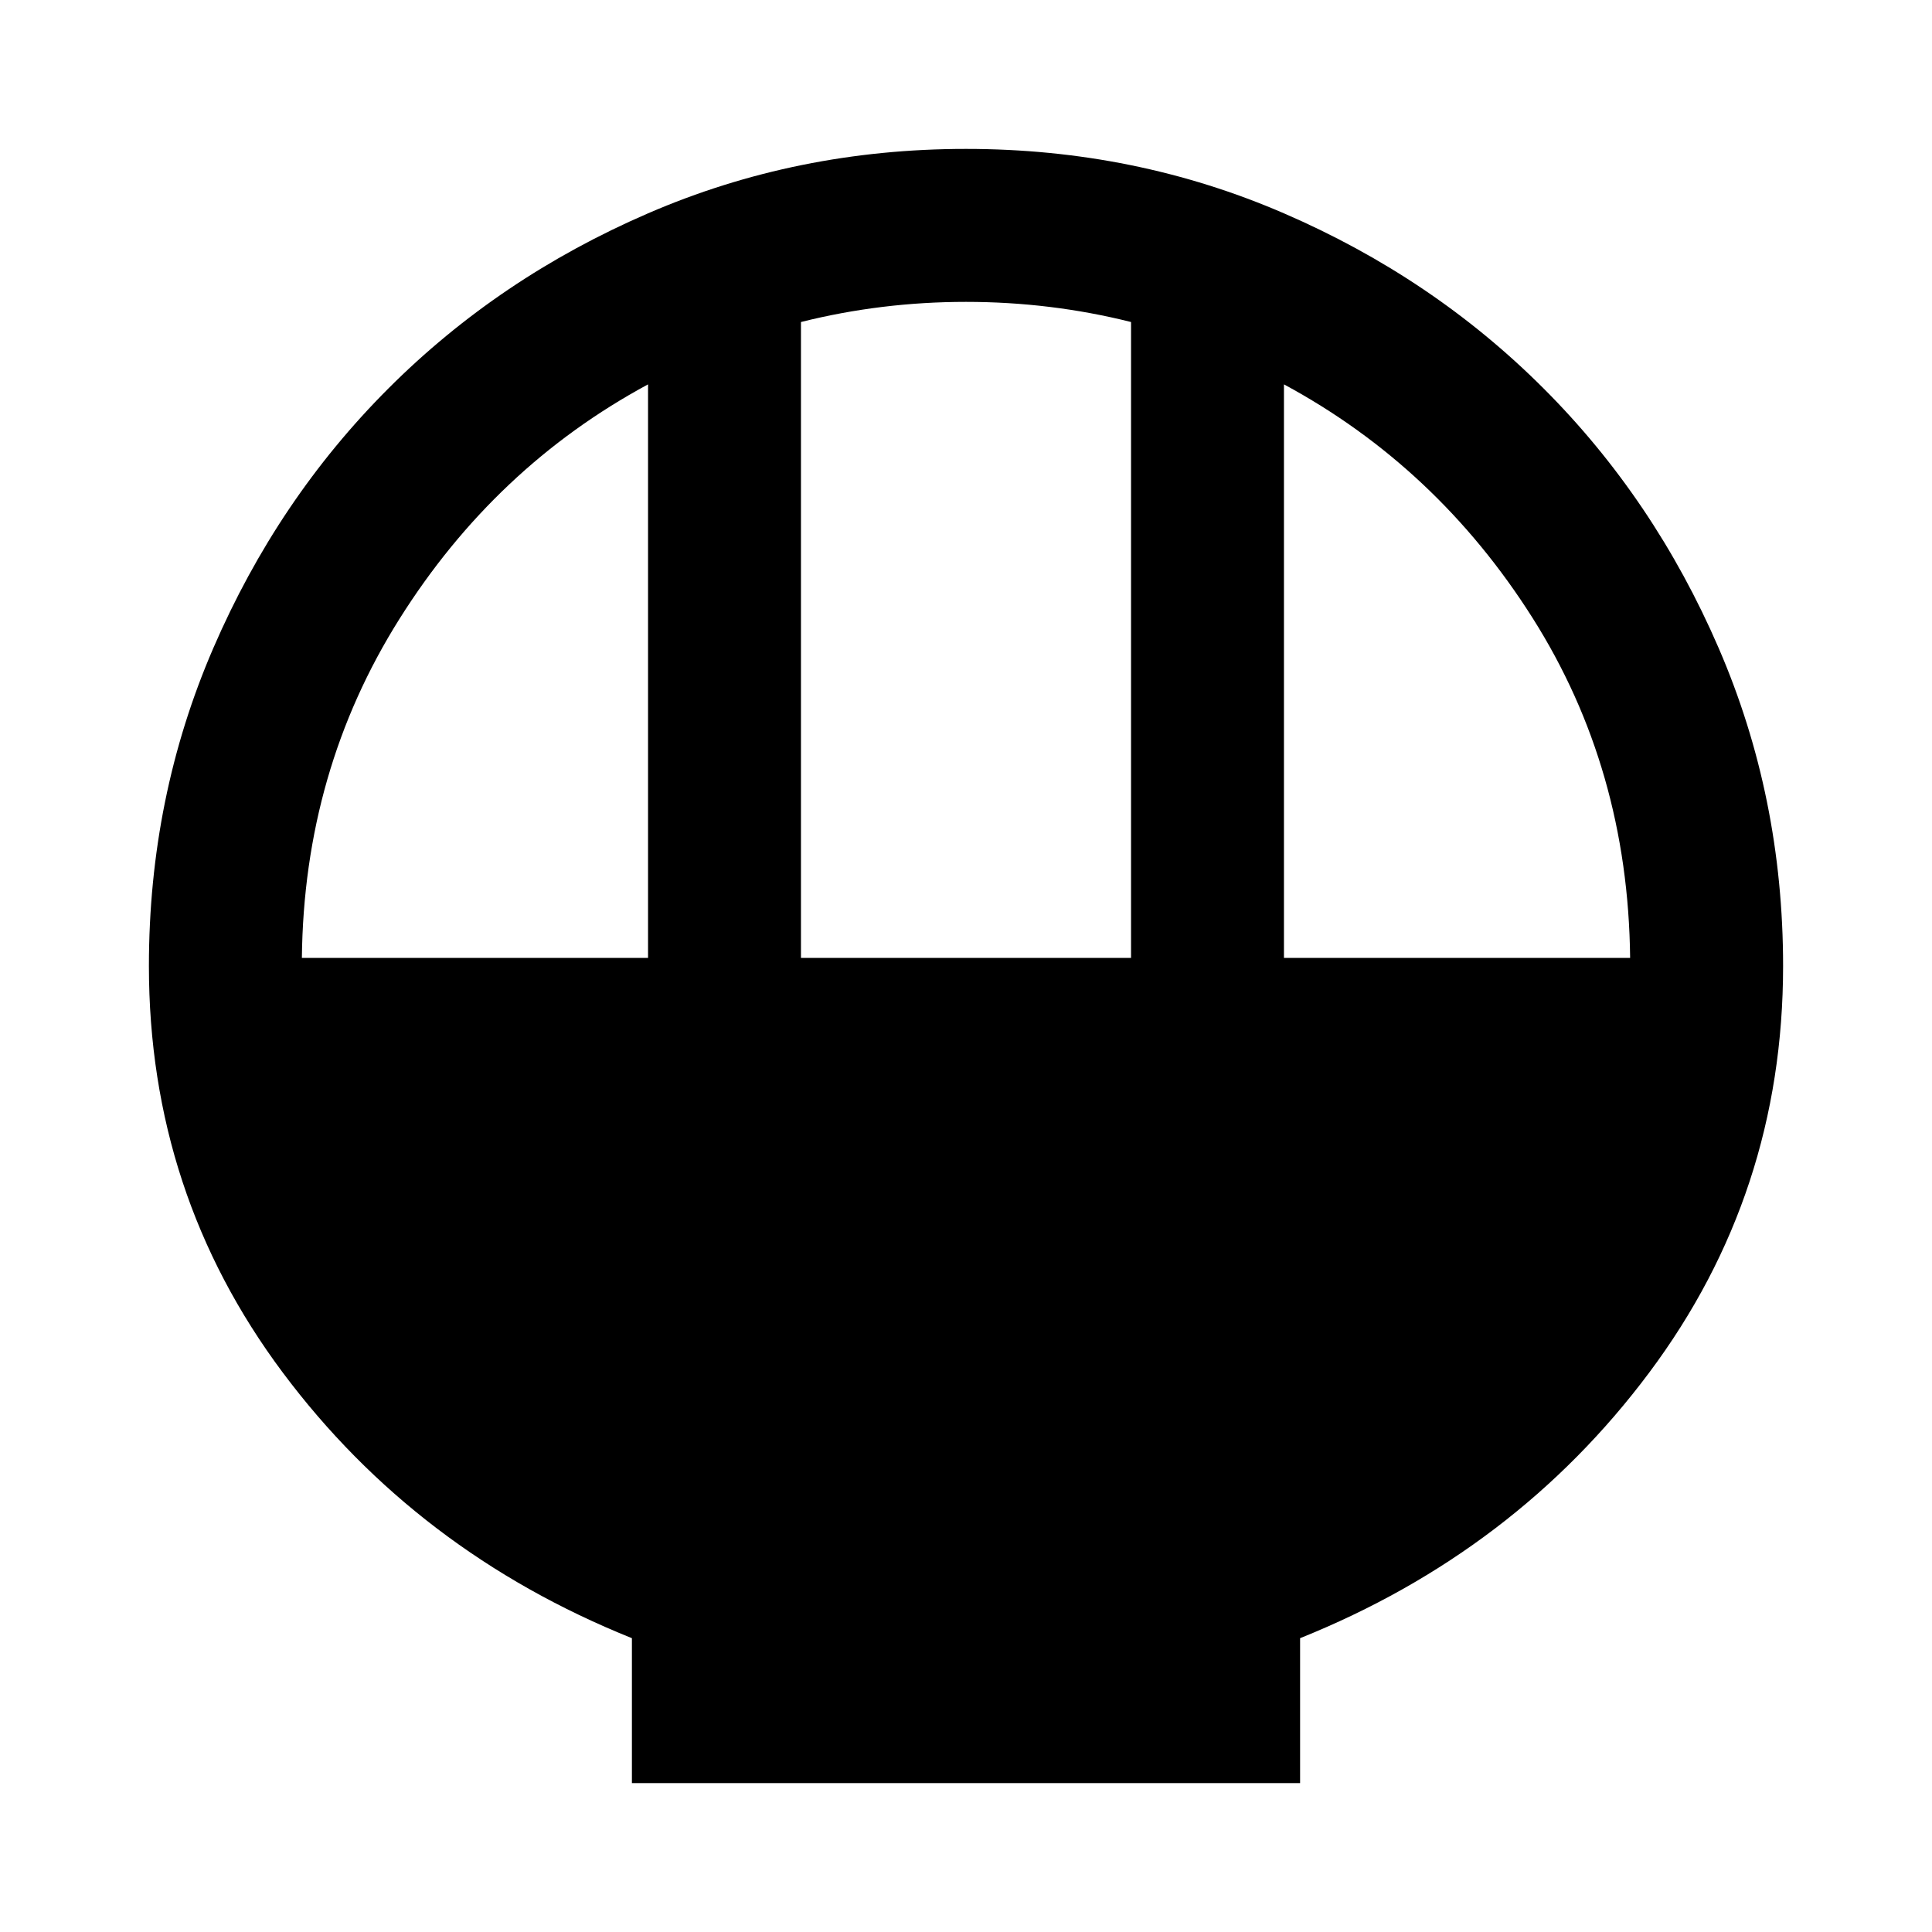 <svg xmlns="http://www.w3.org/2000/svg" height="40" width="40"><path d="M13.083 36.917V33.917Q8.625 32.125 5.854 28.417Q3.083 24.708 3.083 20Q3.083 16.5 4.417 13.417Q5.75 10.333 8.042 8.042Q10.333 5.75 13.417 4.417Q16.5 3.083 20 3.083Q23.5 3.083 26.583 4.417Q29.667 5.75 31.958 8.042Q34.25 10.333 35.583 13.417Q36.917 16.5 36.917 20Q36.917 24.708 34.146 28.417Q31.375 32.125 26.917 33.917V36.917ZM16.583 19.833H23.417V6.667Q22.583 6.458 21.729 6.354Q20.875 6.25 20 6.25Q19.125 6.25 18.271 6.354Q17.417 6.458 16.583 6.667ZM6.25 19.833H13.417V7.958Q10.25 9.667 8.271 12.813Q6.292 15.958 6.25 19.833ZM26.583 19.833H33.75Q33.708 15.917 31.729 12.792Q29.75 9.667 26.583 7.958Z"/></svg>